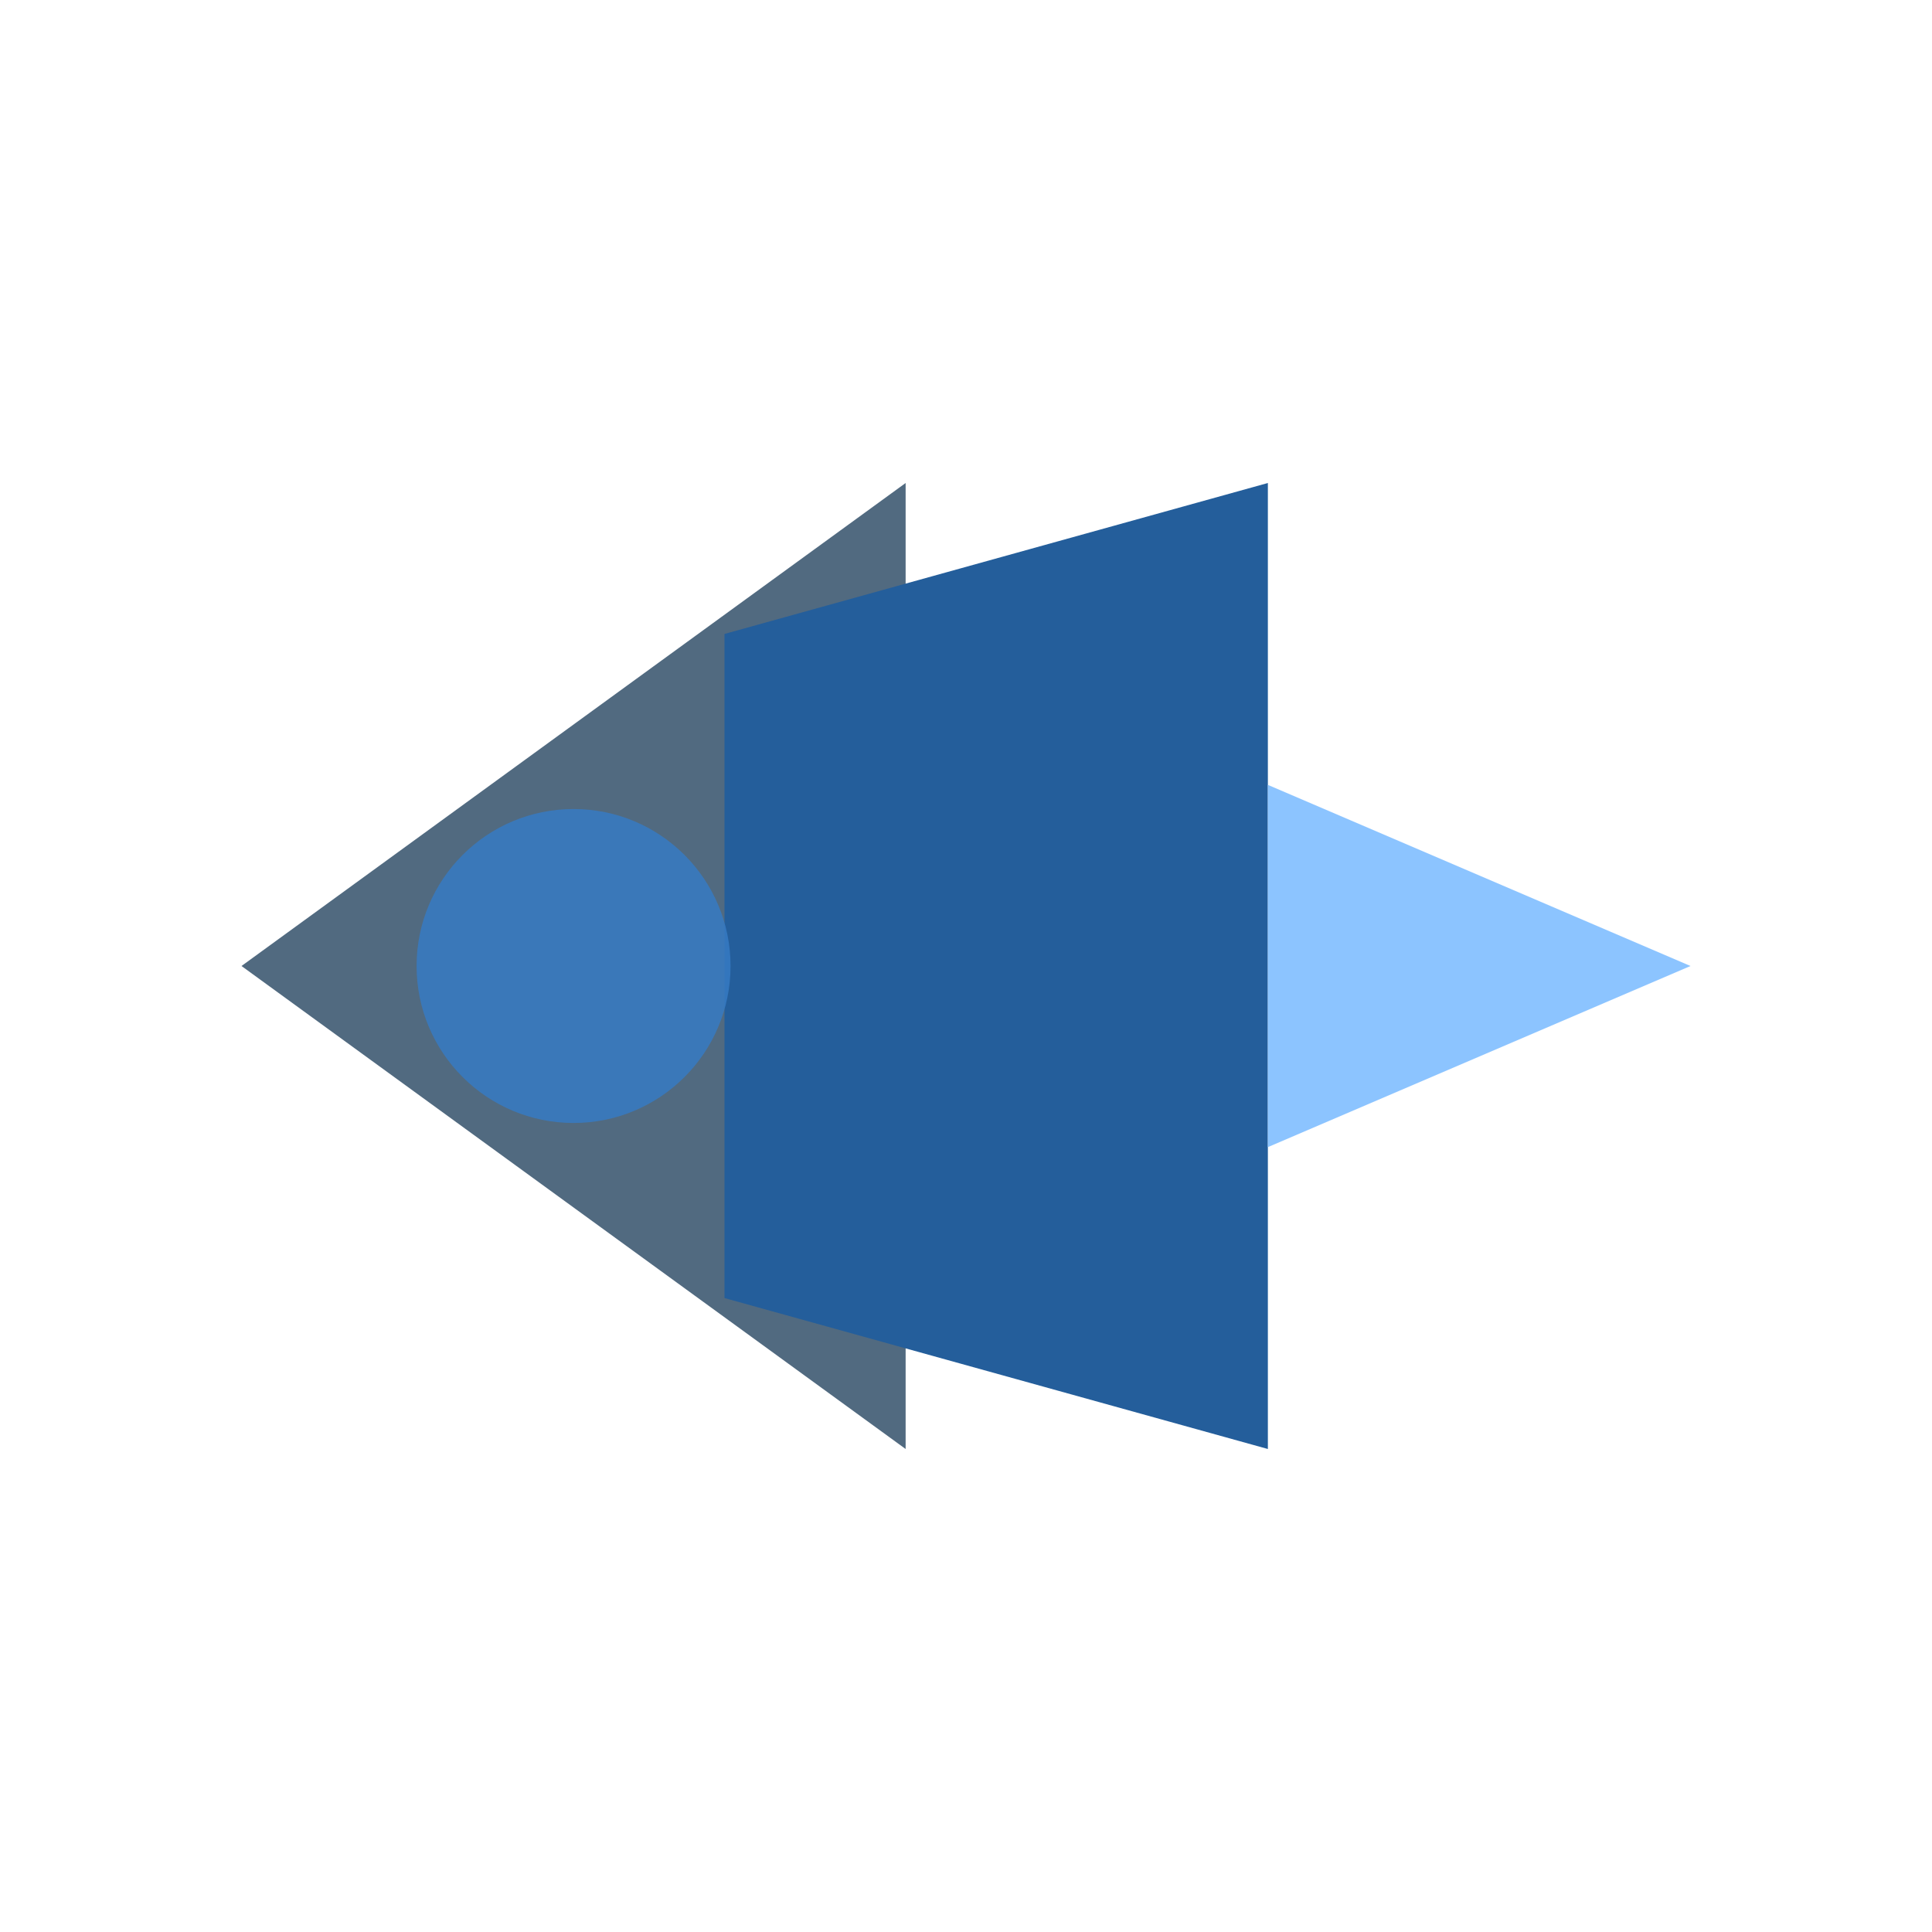 <svg xmlns="http://www.w3.org/2000/svg" viewBox="0 0 32 32">
  <g fill="none" fill-rule="evenodd">
    <path fill="#082B4A" d="M4 16l11 8V8z" opacity=".7"/>
    <path fill="#245E9B" d="M12 10.5l9-2.5v16l-9-2.5z"/>
    <path fill="#8CC4FF" d="M21 13l7 3-7 3z"/>
    <circle cx="9.5" cy="16" r="2.6" fill="#367BC3" opacity=".85"/>
  </g>
</svg>
